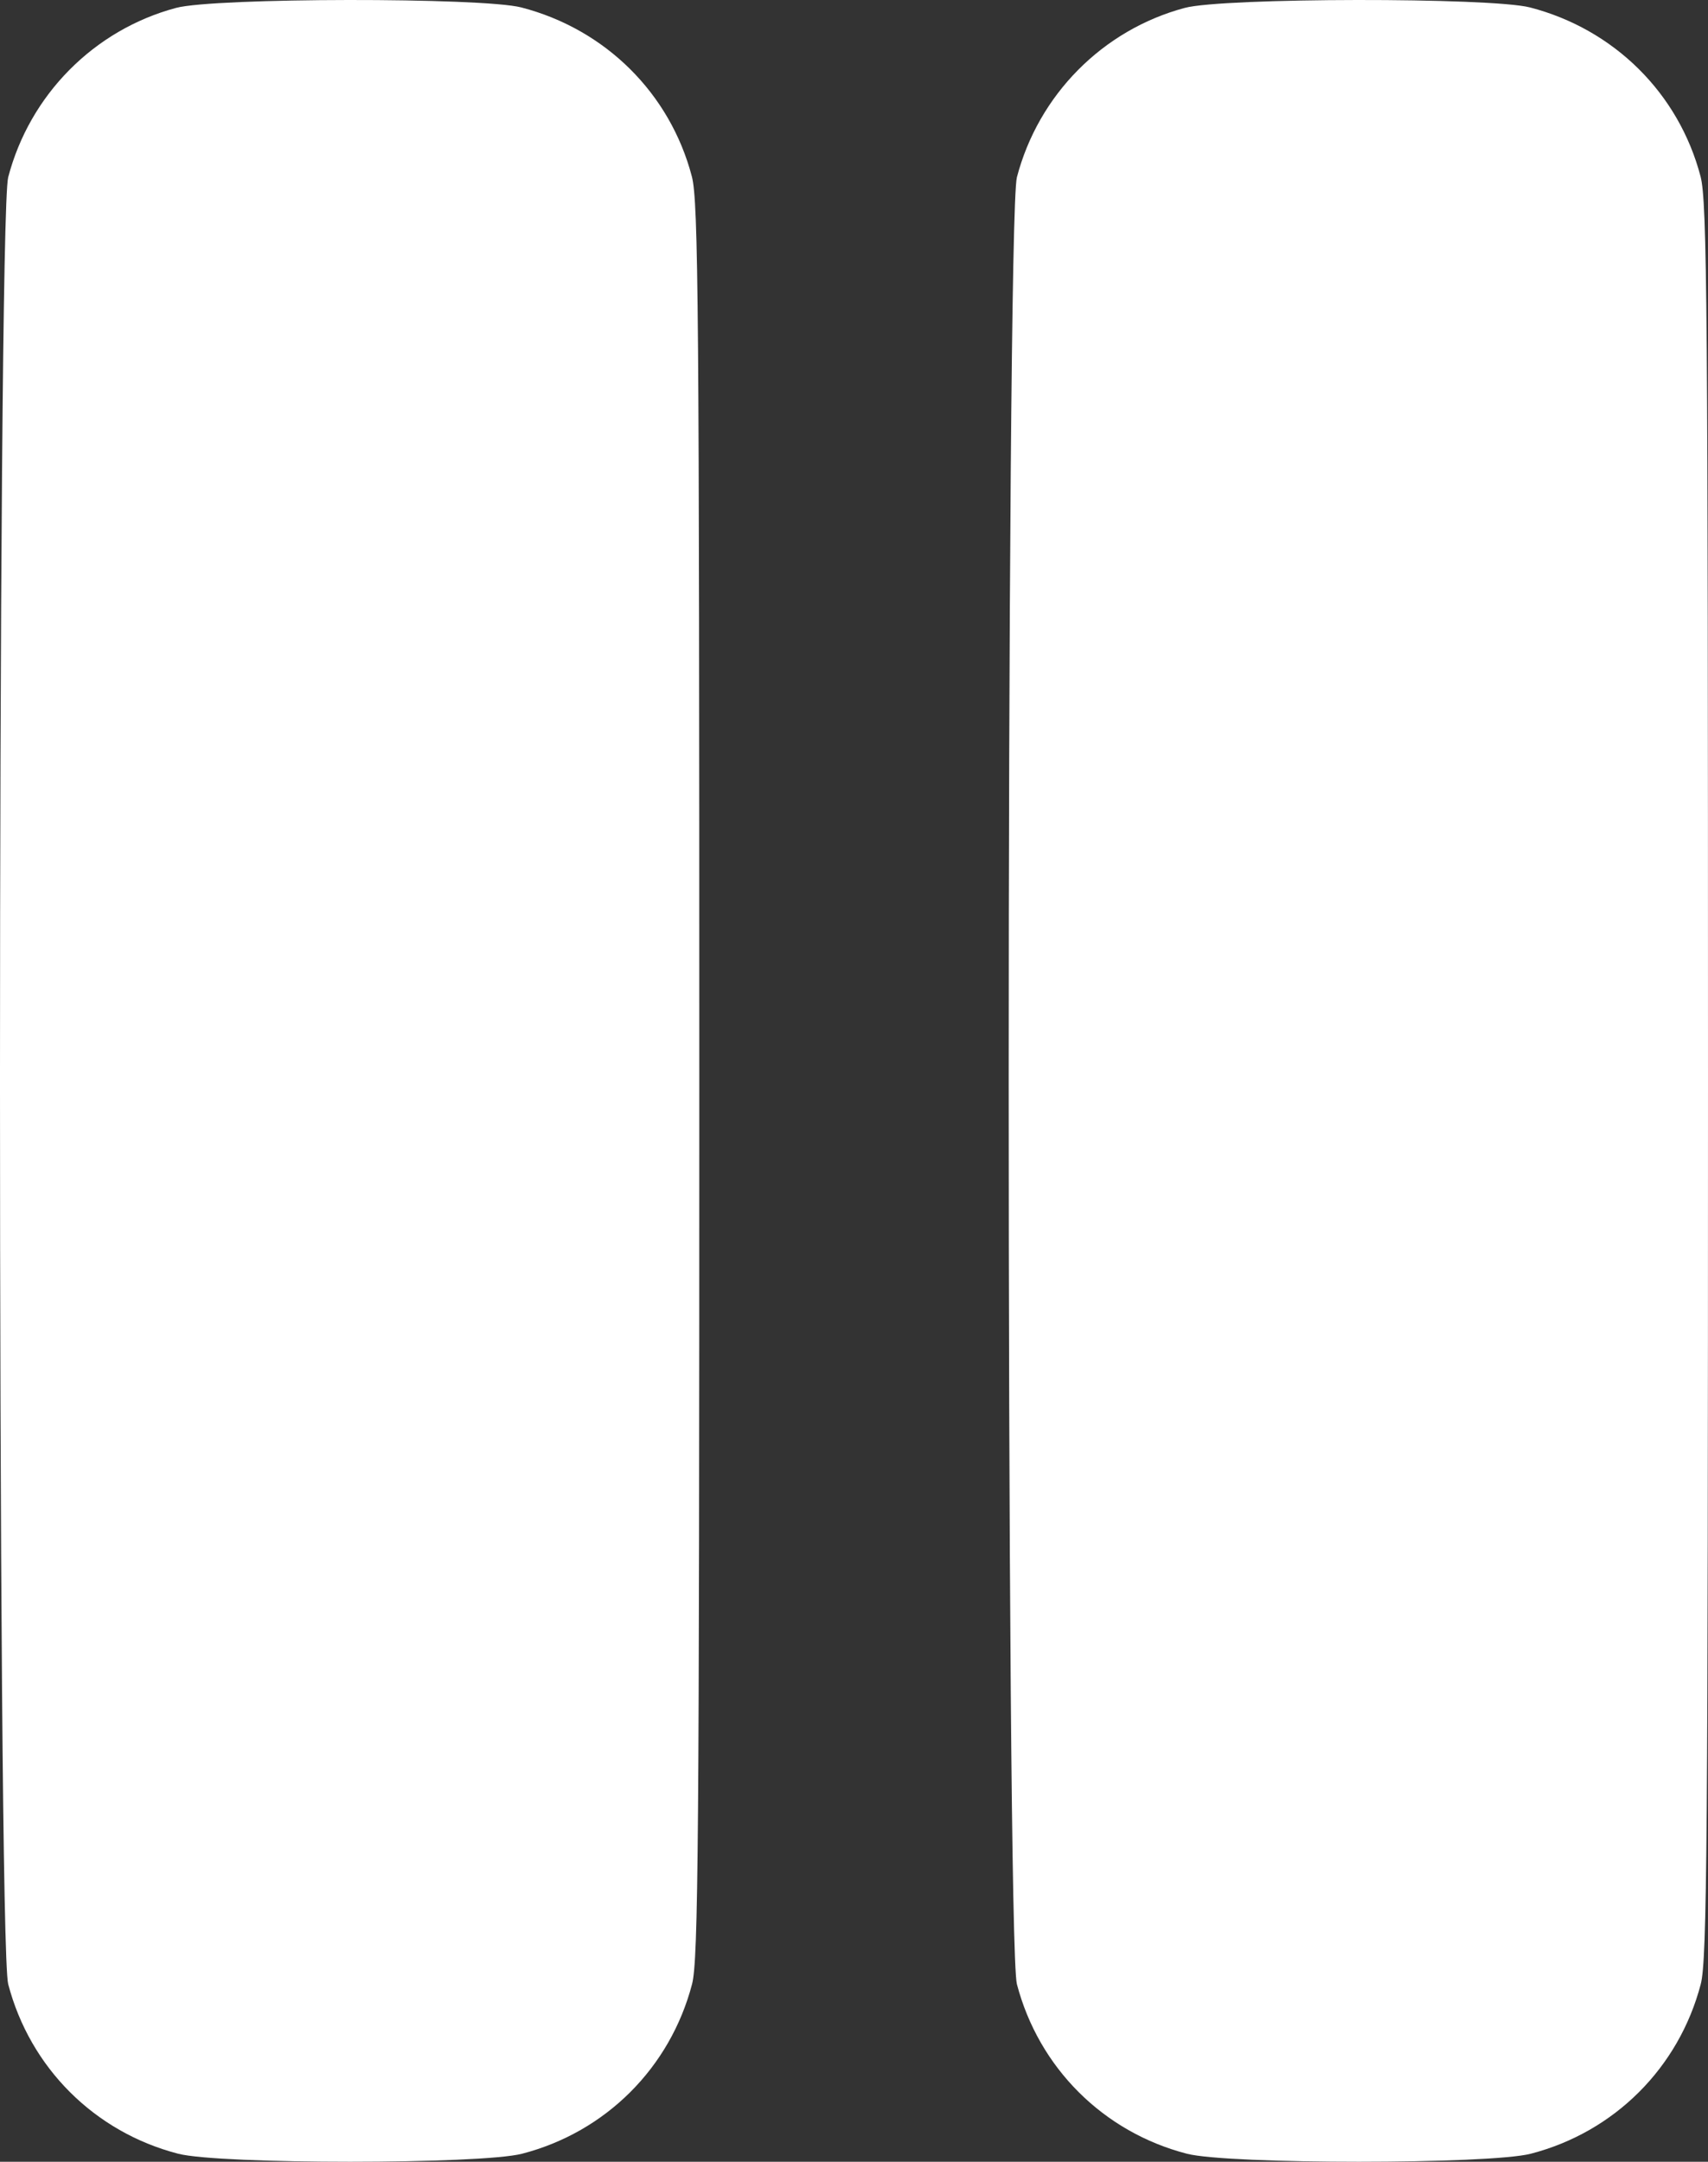 <svg width="83" height="105" viewBox="0 0 83 105" fill="none" xmlns="http://www.w3.org/2000/svg">
<rect x="0" y="0" width="83" height="105" fill="#333333" stroke="none"/>
<path fill-rule="evenodd" clip-rule="evenodd" d="M8.557 0.383C4.573 1.448 1.449 4.598 0.398 8.609C-0.133 10.635 -0.133 94.347 0.398 96.373C1.463 100.435 4.593 103.558 8.658 104.61C10.665 105.13 23.364 105.13 25.37 104.61C29.435 103.558 32.566 100.435 33.63 96.373C33.936 95.207 33.982 89.443 33.982 52.491C33.982 15.048 33.939 9.786 33.621 8.574C32.562 4.533 29.422 1.42 25.335 0.362C23.427 -0.132 10.423 -0.116 8.557 0.383ZM57.575 0.383C53.591 1.448 50.467 4.598 49.416 8.609C48.885 10.635 48.885 94.347 49.416 96.373C50.481 100.435 53.611 103.558 57.676 104.61C59.683 105.13 72.382 105.13 74.388 104.61C78.453 103.558 81.584 100.435 82.648 96.373C82.954 95.207 83 89.443 83 52.491C83 15.048 82.957 9.786 82.639 8.574C81.58 4.533 78.439 1.42 74.353 0.362C72.444 -0.132 59.441 -0.116 57.575 0.383Z" fill="white"/>
</svg>
